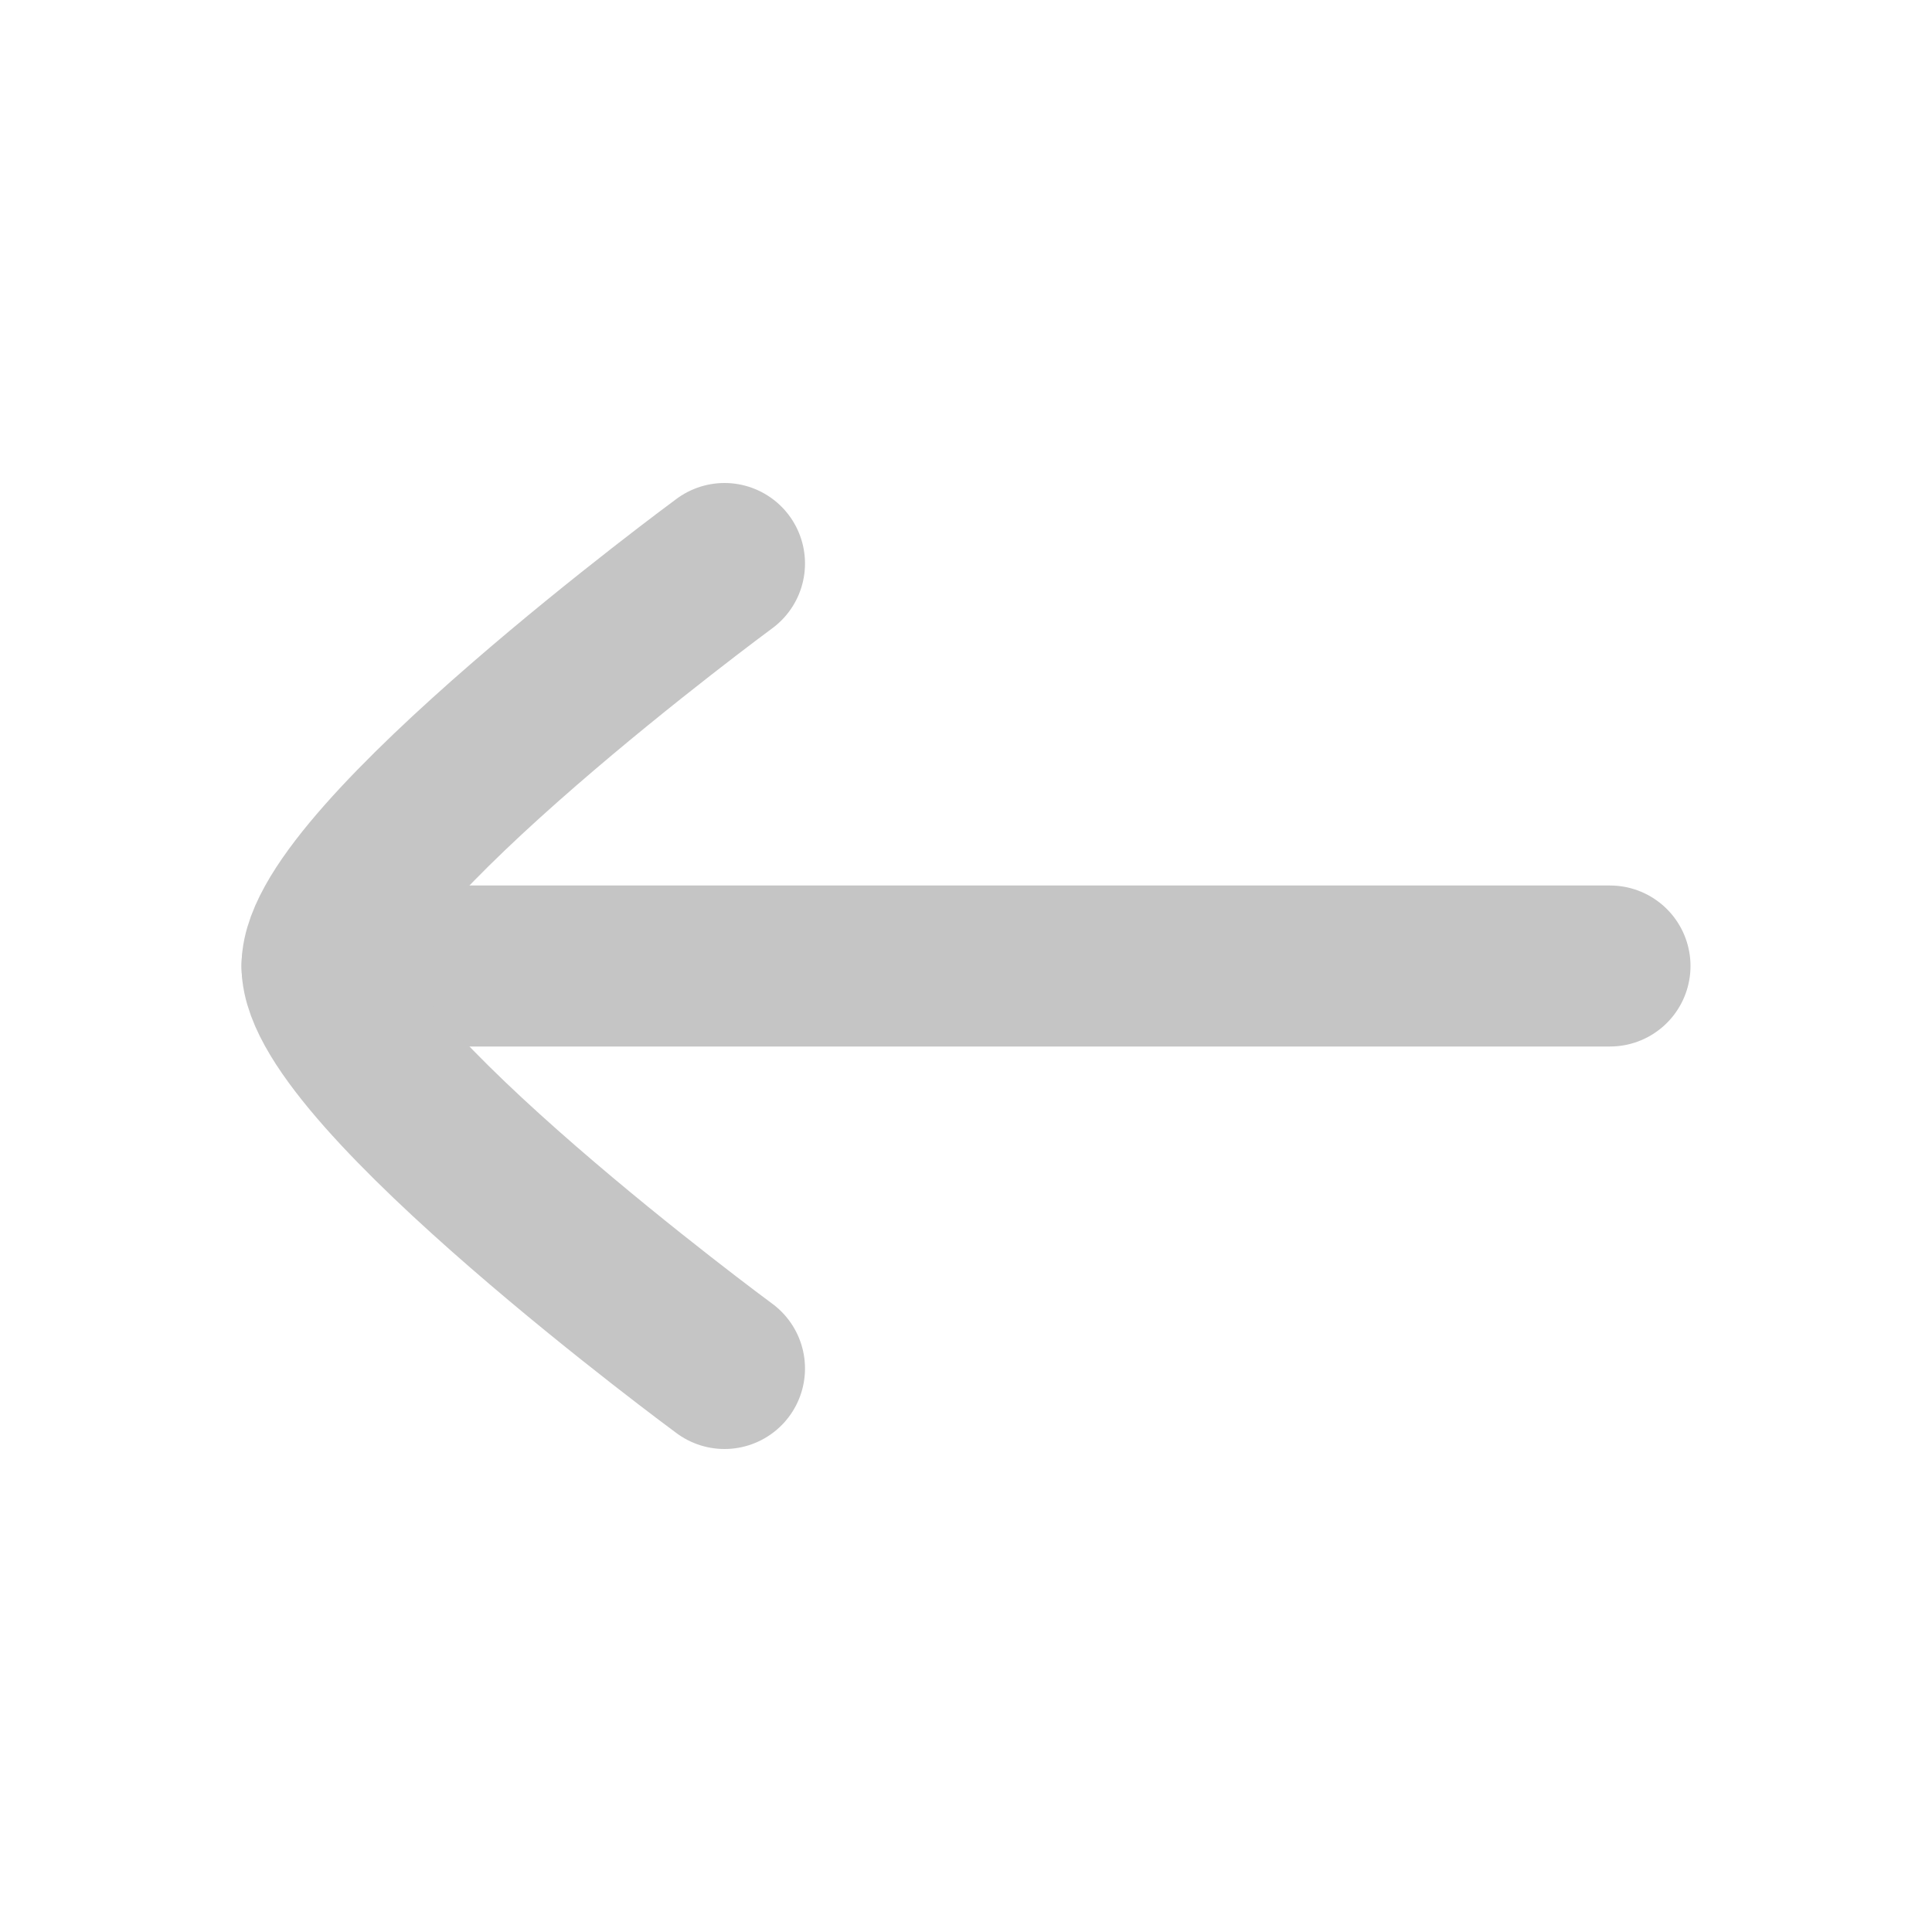 <svg width="18" height="18" viewBox="0 0 18 18" fill="none" xmlns="http://www.w3.org/2000/svg">
<path d="M3 9H15" stroke="#C5C5C5" stroke-width="1.5" stroke-linecap="round" stroke-linejoin="round"/>
<path d="M6.75 12.75C6.75 12.75 3 9.988 3 9C3 8.012 6.75 5.25 6.75 5.25" stroke="#C5C5C5" stroke-width="1.5" stroke-linecap="round" stroke-linejoin="round"/>
</svg>
